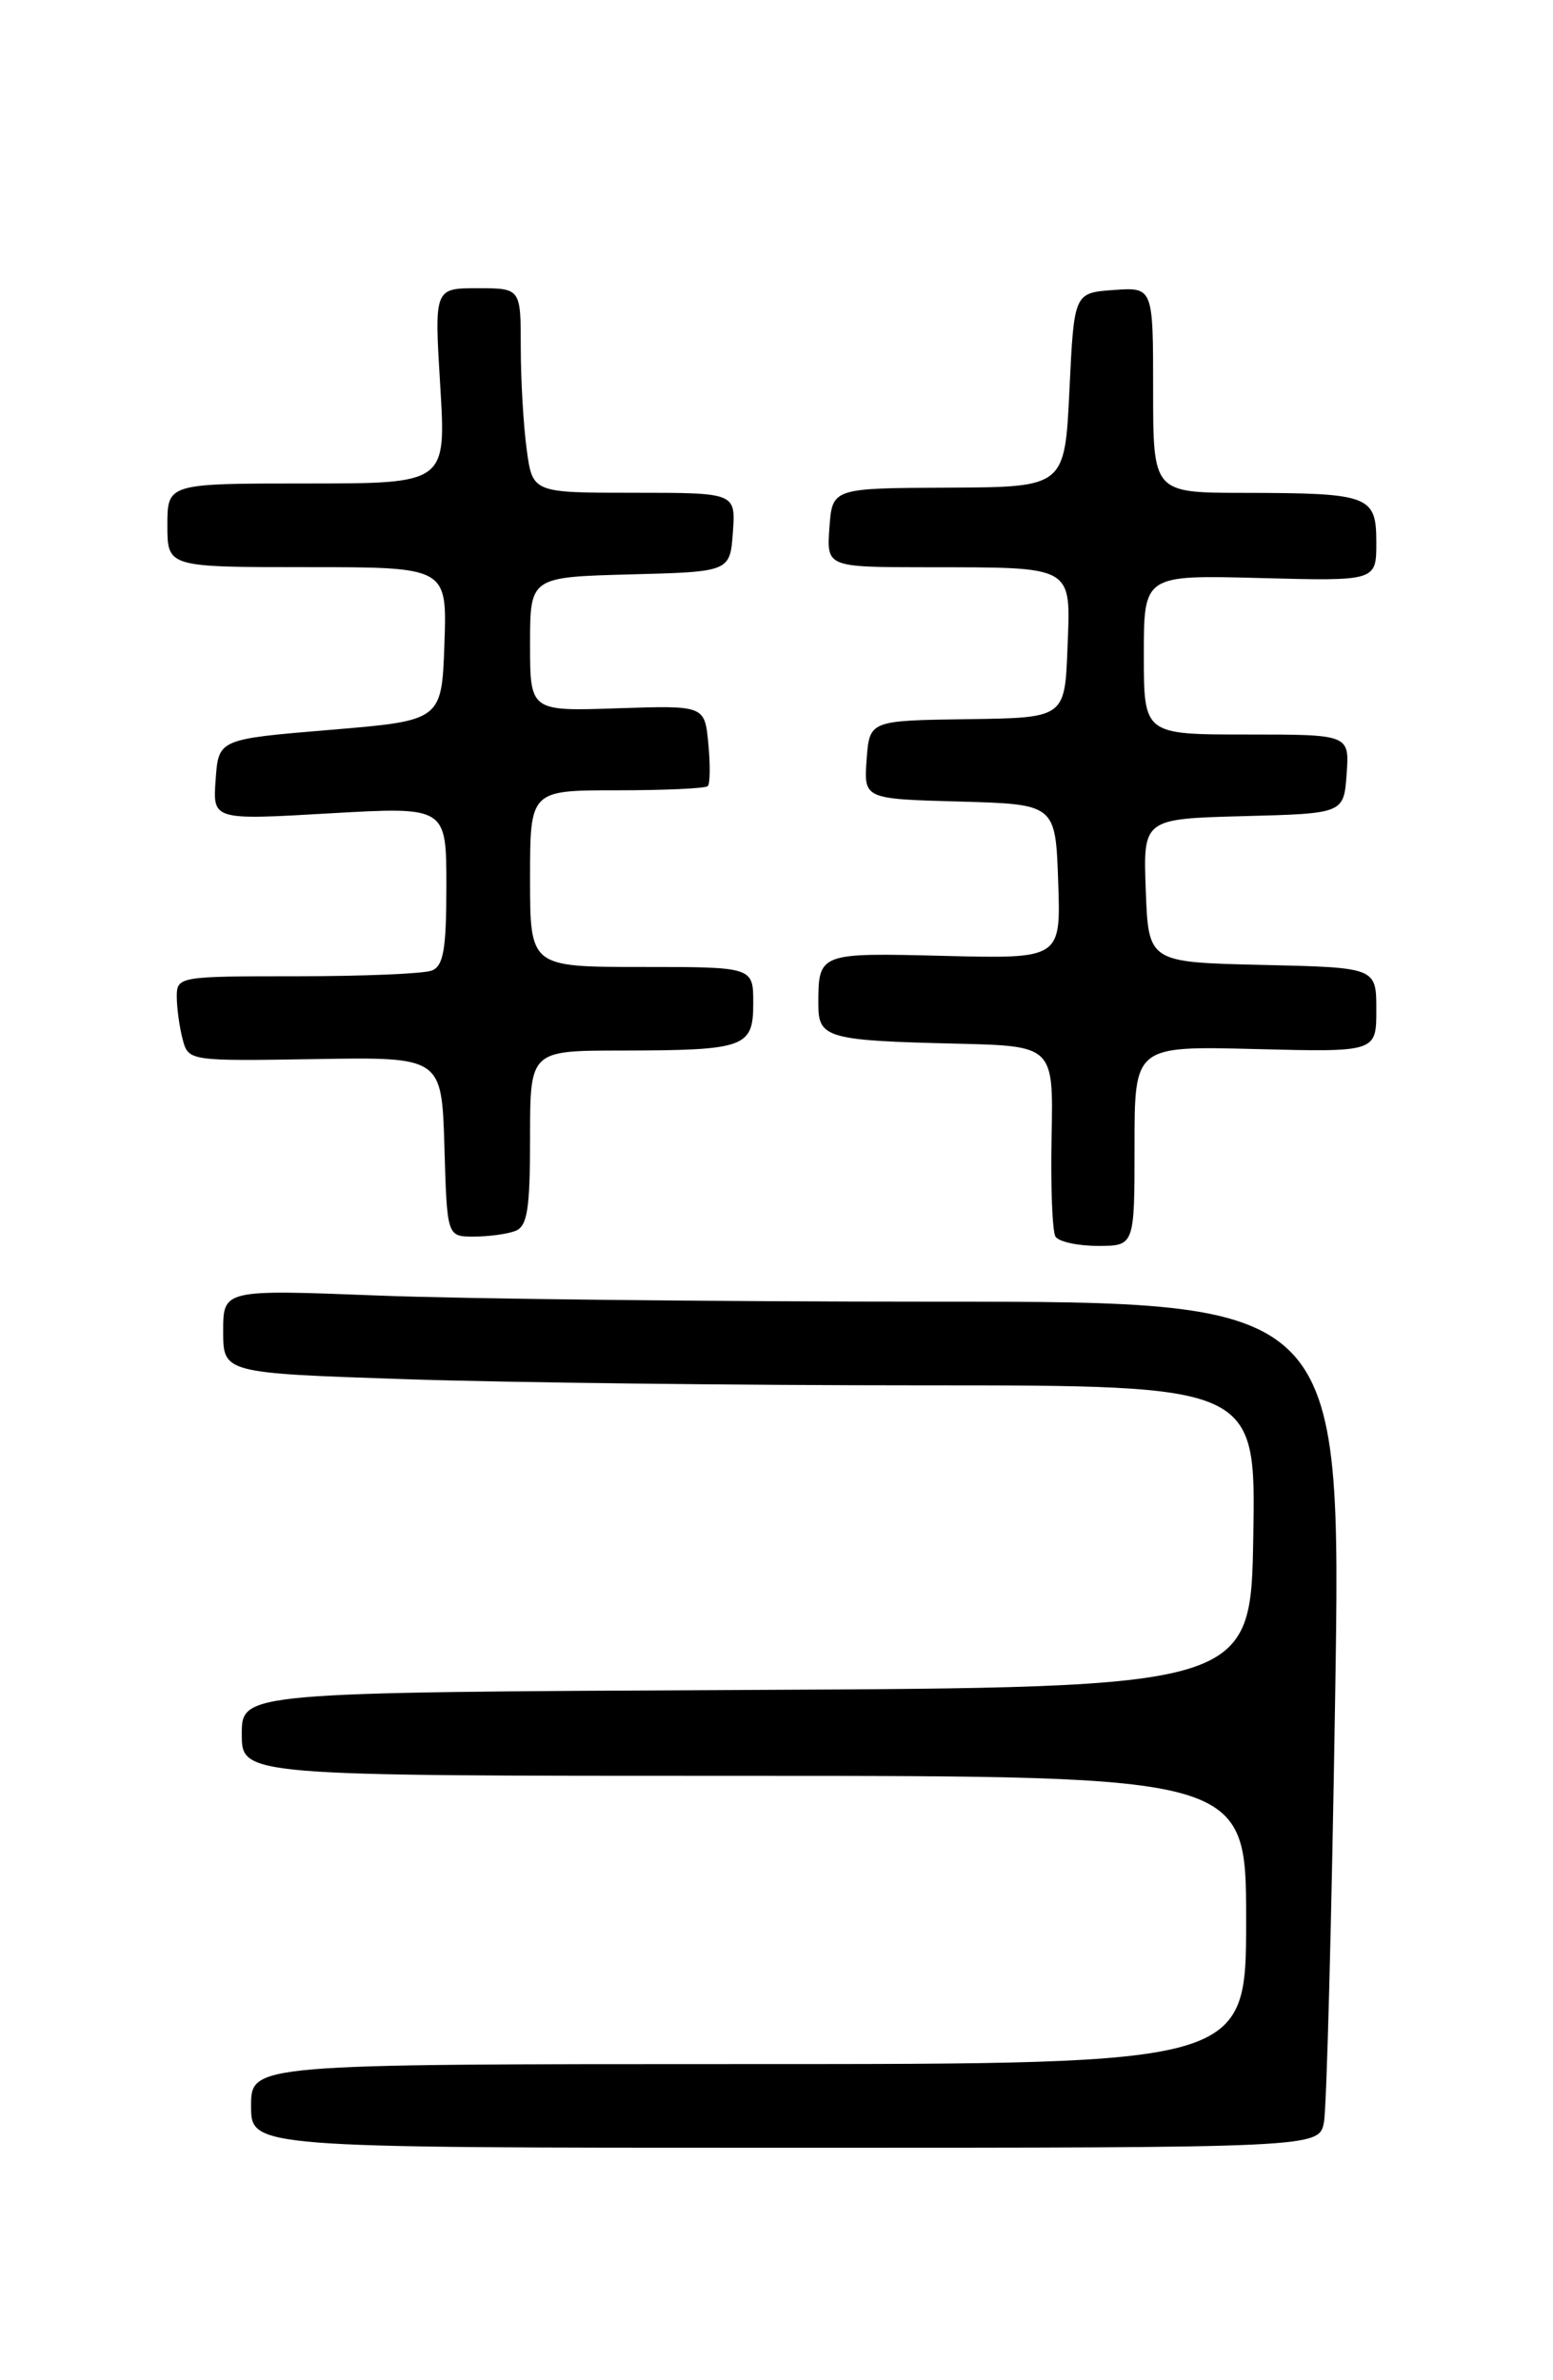 <?xml version="1.0" encoding="UTF-8" standalone="no"?>
<!DOCTYPE svg PUBLIC "-//W3C//DTD SVG 1.1//EN" "http://www.w3.org/Graphics/SVG/1.1/DTD/svg11.dtd" >
<svg xmlns="http://www.w3.org/2000/svg" xmlns:xlink="http://www.w3.org/1999/xlink" version="1.1" viewBox="0 0 167 256">
 <g >
 <path fill="currentColor"
d=" M 142.37 228.25 C 142.66 226.74 143.20 206.26 143.57 182.75 C 144.25 140.00 144.25 140.00 100.78 140.00 C 76.88 140.00 49.82 139.70 40.66 139.34 C 24.00 138.69 24.00 138.69 24.00 143.18 C 24.00 147.68 24.00 147.68 43.66 148.34 C 54.47 148.70 79.46 149.00 99.19 149.00 C 135.05 149.00 135.05 149.00 134.77 165.25 C 134.50 181.50 134.50 181.50 80.25 181.76 C 26.00 182.02 26.00 182.02 26.00 186.51 C 26.00 191.00 26.00 191.00 80.00 191.00 C 134.00 191.00 134.00 191.00 134.00 206.50 C 134.00 222.00 134.00 222.00 80.50 222.00 C 27.00 222.00 27.00 222.00 27.00 226.50 C 27.00 231.00 27.00 231.00 84.42 231.00 C 141.84 231.00 141.84 231.00 142.37 228.25 Z  M 122.00 123.25 C 122.00 112.50 122.00 112.50 135.00 112.83 C 148.00 113.16 148.00 113.16 148.00 108.61 C 148.00 104.06 148.00 104.06 135.75 103.78 C 123.50 103.50 123.50 103.50 123.21 95.78 C 122.92 88.07 122.92 88.07 133.71 87.78 C 144.50 87.50 144.50 87.50 144.81 83.25 C 145.11 79.00 145.11 79.00 134.06 79.00 C 123.00 79.00 123.00 79.00 123.00 70.42 C 123.00 61.84 123.00 61.84 135.50 62.17 C 148.00 62.50 148.00 62.50 148.00 58.37 C 148.00 53.29 147.31 53.03 133.75 53.01 C 124.00 53.00 124.00 53.00 124.00 41.94 C 124.00 30.89 124.00 30.89 119.75 31.19 C 115.50 31.50 115.50 31.50 115.00 41.95 C 114.50 52.39 114.50 52.39 102.00 52.45 C 89.50 52.50 89.50 52.50 89.19 56.75 C 88.89 61.00 88.89 61.00 99.69 61.01 C 115.64 61.03 115.14 60.75 114.79 69.73 C 114.50 77.21 114.50 77.21 104.00 77.35 C 93.50 77.50 93.50 77.50 93.19 81.71 C 92.89 85.93 92.89 85.93 103.19 86.21 C 113.50 86.50 113.50 86.50 113.79 94.81 C 114.08 103.12 114.08 103.12 101.55 102.81 C 88.00 102.47 88.00 102.47 88.00 108.06 C 88.00 111.65 88.98 111.92 102.89 112.25 C 113.28 112.50 113.28 112.50 113.08 122.25 C 112.97 127.61 113.16 132.45 113.50 133.00 C 113.84 133.55 115.89 134.00 118.06 134.00 C 122.00 134.00 122.00 134.00 122.00 123.25 Z  M 55.42 132.39 C 56.71 131.90 57.00 130.04 57.00 122.39 C 57.00 113.00 57.00 113.00 66.75 112.99 C 80.18 112.97 81.00 112.67 81.00 107.88 C 81.00 104.00 81.00 104.00 69.00 104.00 C 57.00 104.00 57.00 104.00 57.00 94.50 C 57.00 85.00 57.00 85.00 66.33 85.00 C 71.47 85.00 75.87 84.80 76.11 84.55 C 76.36 84.31 76.39 82.25 76.17 79.99 C 75.78 75.87 75.78 75.87 66.39 76.18 C 57.00 76.50 57.00 76.50 57.00 69.28 C 57.00 62.07 57.00 62.07 67.75 61.78 C 78.50 61.50 78.50 61.50 78.81 57.25 C 79.11 53.00 79.11 53.00 68.19 53.00 C 57.27 53.00 57.27 53.00 56.64 48.36 C 56.29 45.81 56.00 40.86 56.00 37.36 C 56.00 31.00 56.00 31.00 51.35 31.00 C 46.70 31.00 46.70 31.00 47.34 41.50 C 47.98 52.00 47.98 52.00 32.99 52.00 C 18.00 52.00 18.00 52.00 18.00 56.50 C 18.00 61.00 18.00 61.00 33.04 61.00 C 48.08 61.00 48.08 61.00 47.79 69.25 C 47.50 77.50 47.50 77.50 35.50 78.50 C 23.50 79.50 23.50 79.50 23.19 83.85 C 22.87 88.21 22.87 88.21 35.44 87.48 C 48.00 86.76 48.00 86.76 48.00 95.27 C 48.00 102.11 47.69 103.91 46.42 104.39 C 45.55 104.73 39.02 105.00 31.92 105.00 C 19.18 105.00 19.00 105.03 19.01 107.25 C 19.02 108.49 19.31 110.54 19.65 111.82 C 20.26 114.11 20.41 114.13 33.88 113.91 C 47.50 113.68 47.50 113.68 47.79 123.34 C 48.07 133.00 48.07 133.00 50.95 133.00 C 52.54 133.00 54.55 132.73 55.42 132.39 Z "/>
</g>
</svg>